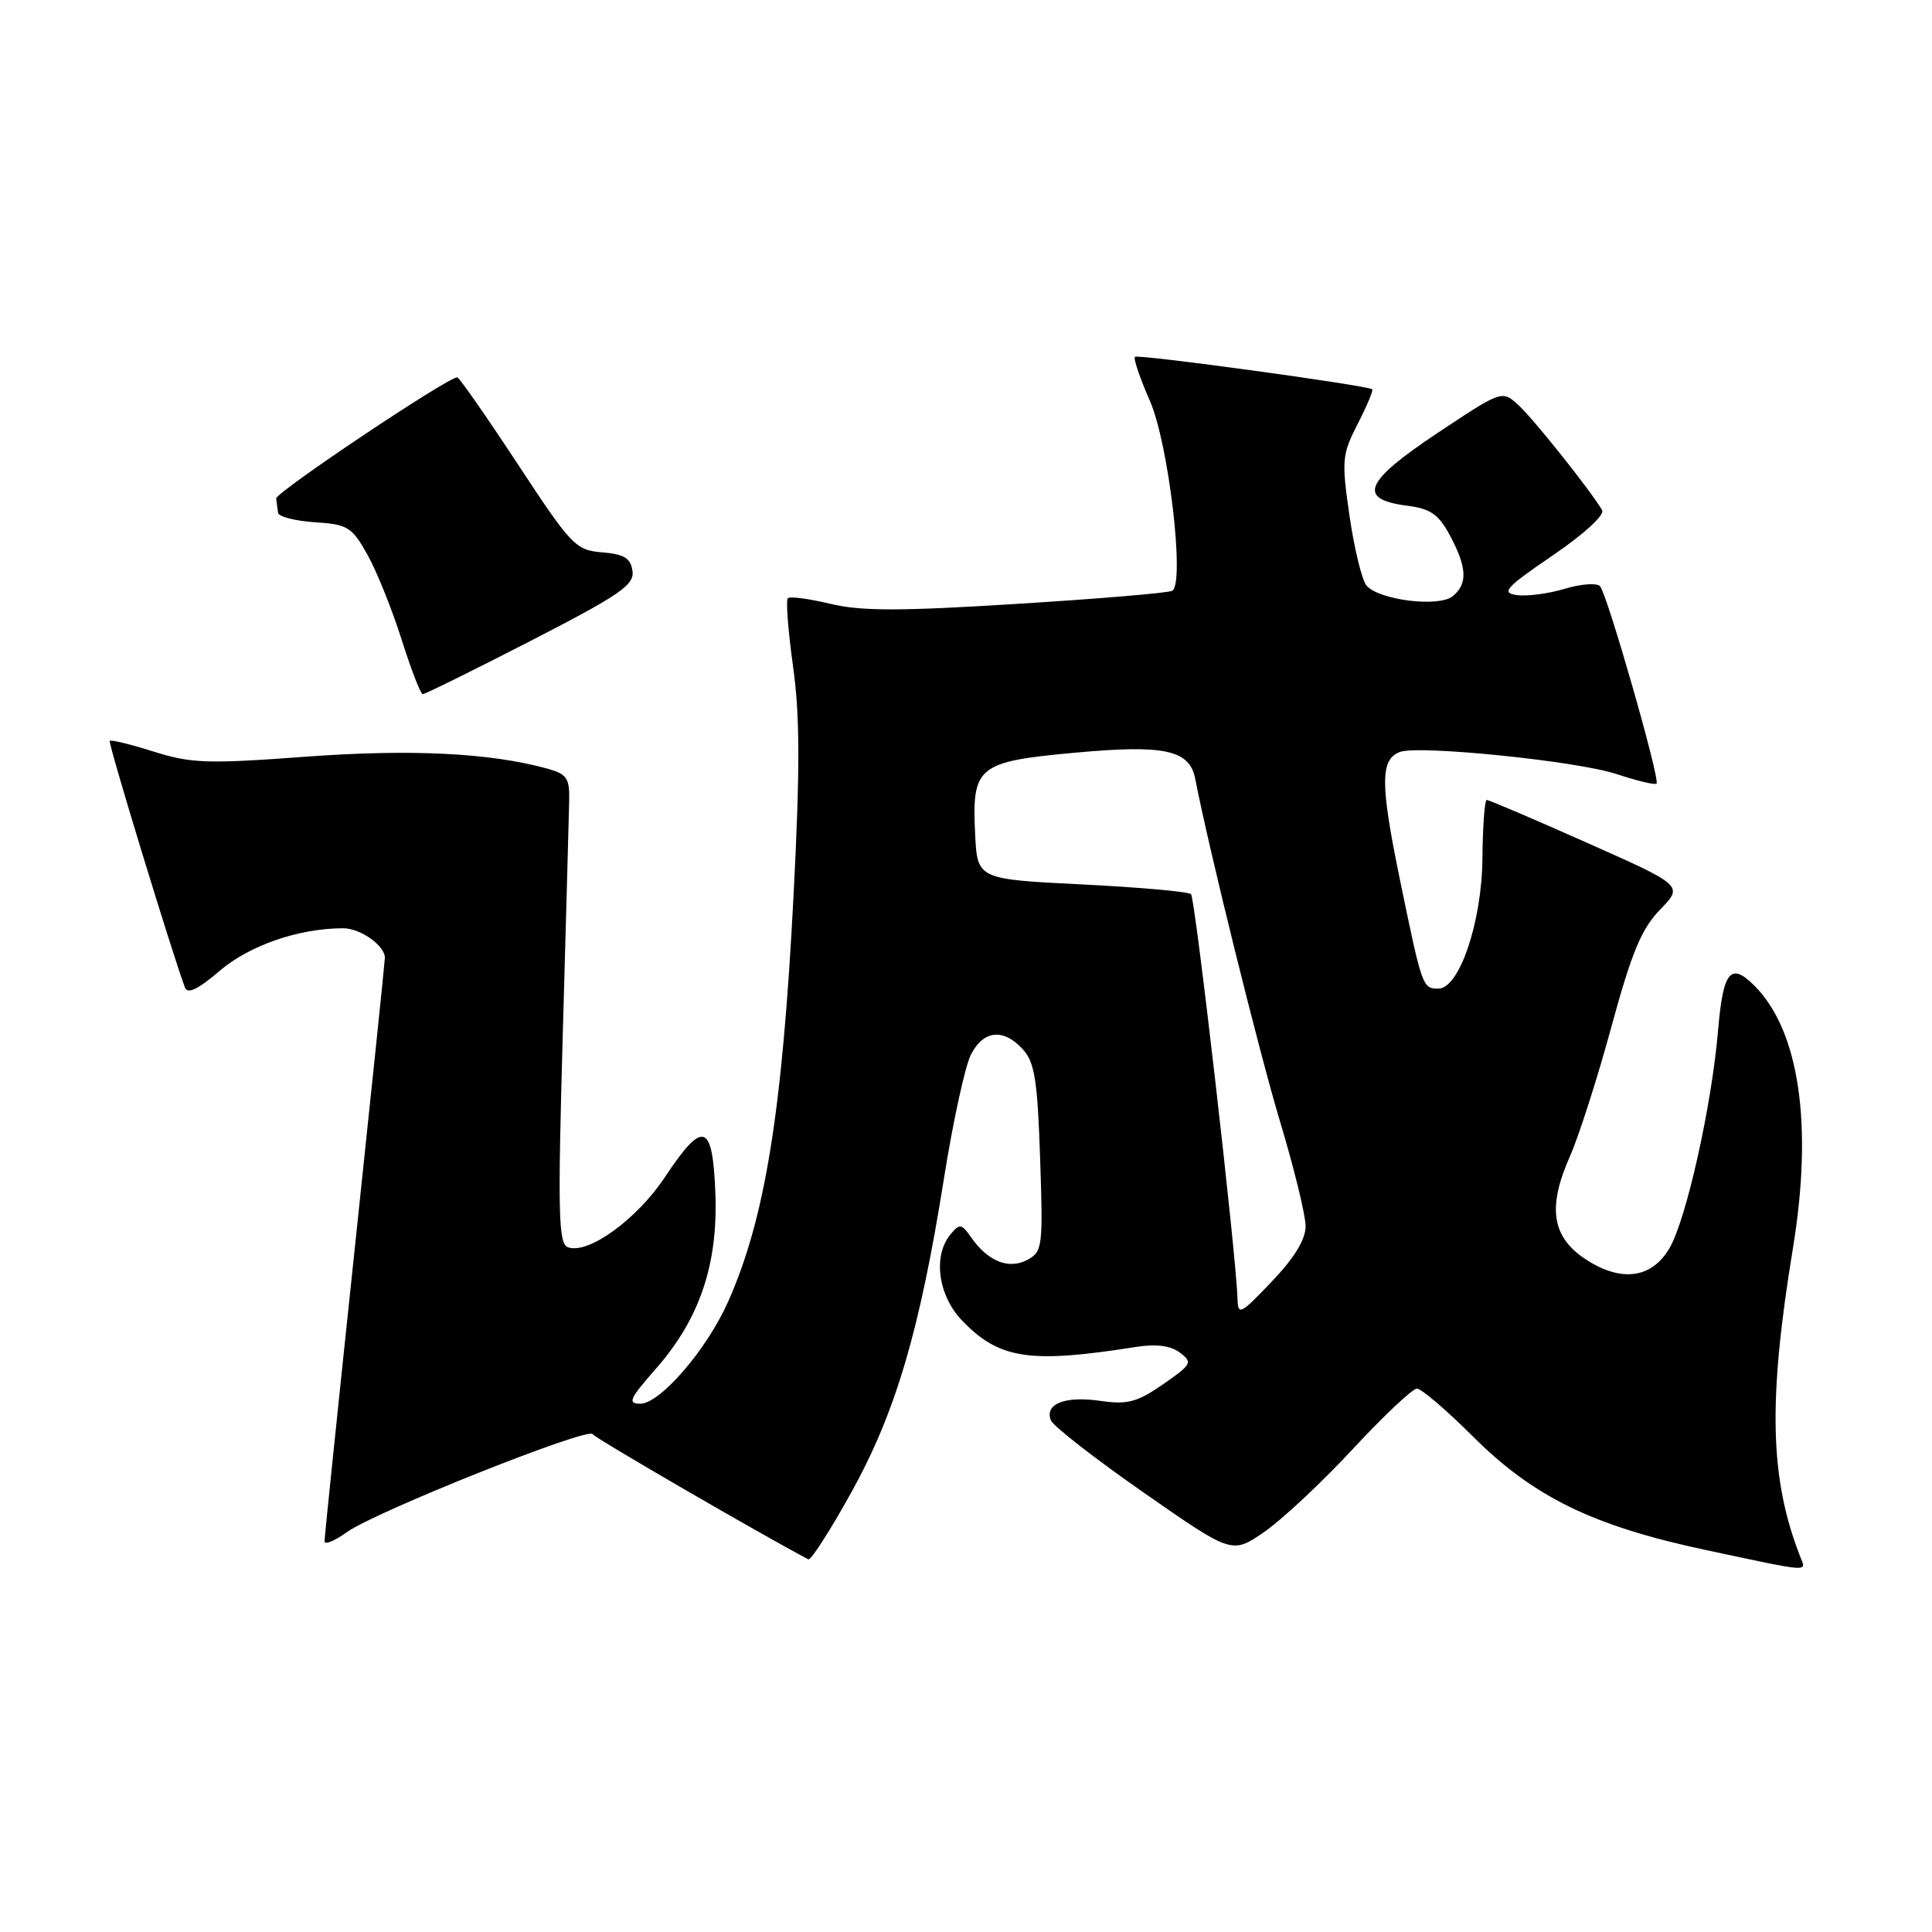 <?xml version="1.0" encoding="UTF-8" standalone="no"?>
<!DOCTYPE svg PUBLIC "-//W3C//DTD SVG 1.1//EN" "http://www.w3.org/Graphics/SVG/1.1/DTD/svg11.dtd" >
<svg xmlns="http://www.w3.org/2000/svg" xmlns:xlink="http://www.w3.org/1999/xlink" version="1.1" viewBox="0 0 256 256">
 <g >
 <path fill="currentColor"
d=" M 238.53 206.25 C 234.49 195.88 234.25 185.64 237.58 165.35 C 240.25 149.03 238.42 136.56 232.46 130.60 C 229.32 127.46 228.32 128.67 227.66 136.47 C 226.82 146.46 223.46 161.52 221.22 165.38 C 218.85 169.45 214.73 169.96 209.97 166.77 C 205.62 163.84 205.05 159.93 208.00 153.28 C 209.17 150.65 211.65 142.93 213.50 136.12 C 216.20 126.21 217.49 123.09 219.96 120.54 C 223.06 117.35 223.06 117.35 210.28 111.67 C 203.25 108.54 197.28 105.99 197.00 106.00 C 196.72 106.00 196.47 109.49 196.43 113.75 C 196.35 122.18 193.37 131.00 190.59 131.00 C 188.50 131.00 188.43 130.79 185.52 116.67 C 182.88 103.86 182.87 100.65 185.49 99.64 C 187.95 98.70 209.00 100.84 214.17 102.56 C 216.90 103.46 219.30 104.04 219.50 103.83 C 220.01 103.32 212.96 78.70 212.01 77.67 C 211.59 77.22 209.48 77.37 207.33 78.02 C 205.17 78.67 202.32 79.04 200.98 78.85 C 198.87 78.55 199.49 77.86 205.74 73.60 C 209.88 70.78 212.66 68.23 212.29 67.60 C 210.78 65.01 203.07 55.34 201.12 53.60 C 199.02 51.71 198.95 51.74 190.44 57.40 C 180.79 63.82 179.81 66.15 186.40 67.00 C 189.57 67.41 190.61 68.13 192.14 70.98 C 194.39 75.20 194.49 77.35 192.51 78.99 C 190.68 80.51 182.68 79.52 181.06 77.58 C 180.46 76.85 179.45 72.70 178.82 68.37 C 177.75 60.98 177.82 60.23 179.91 56.15 C 181.14 53.76 182.00 51.70 181.82 51.58 C 181.08 51.05 150.77 46.90 150.39 47.28 C 150.16 47.51 151.05 50.12 152.36 53.10 C 154.84 58.72 157.03 77.26 155.33 78.28 C 154.88 78.56 145.65 79.34 134.84 80.01 C 119.26 80.99 114.11 80.99 110.03 80.01 C 107.21 79.33 104.67 79.00 104.39 79.27 C 104.12 79.55 104.43 83.61 105.08 88.29 C 106.00 94.80 106.01 101.96 105.15 118.65 C 103.67 147.30 101.38 161.49 96.47 172.50 C 93.66 178.82 87.47 186.00 84.84 186.00 C 83.12 186.00 83.42 185.33 86.88 181.40 C 92.70 174.79 95.15 167.57 94.79 158.11 C 94.43 148.73 93.18 148.33 88.10 155.98 C 84.37 161.60 77.89 166.28 75.24 165.26 C 73.99 164.78 73.90 160.79 74.57 137.10 C 75.00 121.92 75.38 107.96 75.42 106.08 C 75.49 103.11 75.11 102.56 72.50 101.84 C 64.90 99.75 54.41 99.24 40.47 100.27 C 27.50 101.23 25.35 101.16 20.39 99.60 C 17.33 98.63 14.70 97.99 14.54 98.17 C 14.30 98.44 22.79 126.27 24.50 130.83 C 24.85 131.77 26.21 131.12 29.11 128.64 C 33.06 125.26 39.62 123.00 45.48 123.00 C 47.76 123.00 51.00 125.30 51.00 126.91 C 51.00 127.33 49.20 144.70 47.00 165.50 C 44.80 186.30 43.00 203.73 43.00 204.23 C 43.00 204.73 44.35 204.18 45.99 203.00 C 49.82 200.28 77.92 189.07 78.52 190.03 C 78.84 190.56 100.61 203.19 107.11 206.62 C 107.44 206.80 110.01 202.79 112.82 197.72 C 118.70 187.09 121.87 176.33 125.08 156.15 C 126.27 148.64 127.88 141.26 128.65 139.75 C 130.31 136.48 132.98 136.22 135.55 139.06 C 137.10 140.77 137.48 143.20 137.82 153.46 C 138.22 165.22 138.14 165.86 136.12 166.94 C 133.66 168.25 130.92 167.15 128.69 163.97 C 127.41 162.13 127.16 162.10 125.94 163.57 C 123.59 166.40 124.30 171.66 127.46 174.96 C 132.38 180.09 136.39 180.71 150.50 178.48 C 153.20 178.05 155.10 178.30 156.34 179.23 C 158.06 180.52 157.92 180.78 154.12 183.42 C 150.66 185.81 149.41 186.14 145.78 185.62 C 141.11 184.95 138.41 186.01 139.24 188.19 C 139.53 188.95 145.05 193.25 151.51 197.75 C 163.24 205.93 163.24 205.93 167.51 203.00 C 169.85 201.38 175.13 196.45 179.23 192.03 C 183.33 187.61 187.17 184.00 187.75 184.00 C 188.34 184.00 191.67 186.85 195.16 190.33 C 203.22 198.37 211.06 202.19 226.00 205.38 C 240.21 208.40 239.35 208.34 238.53 206.25 Z  M 70.33 84.91 C 82.17 78.82 84.07 77.51 83.81 75.66 C 83.57 73.96 82.71 73.43 79.80 73.19 C 76.27 72.90 75.72 72.32 68.57 61.44 C 64.43 55.15 60.84 50.00 60.59 50.00 C 59.30 50.00 36.51 65.25 36.60 66.05 C 36.66 66.57 36.77 67.43 36.85 67.95 C 36.93 68.47 39.13 69.03 41.72 69.20 C 46.07 69.48 46.63 69.82 48.69 73.50 C 49.92 75.70 51.95 80.75 53.21 84.73 C 54.47 88.71 55.73 91.97 56.02 91.98 C 56.30 91.99 62.74 88.81 70.33 84.91 Z  M 163.97 172.00 C 163.81 166.31 158.37 119.04 157.82 118.48 C 157.49 118.15 150.98 117.57 143.36 117.19 C 129.50 116.50 129.50 116.50 129.21 110.50 C 128.77 101.54 129.53 100.92 142.41 99.74 C 154.32 98.64 157.64 99.36 158.38 103.22 C 160.10 112.17 166.85 139.45 169.63 148.67 C 171.48 154.81 173.00 161.03 173.00 162.48 C 173.00 164.24 171.51 166.68 168.52 169.81 C 164.30 174.24 164.04 174.36 163.97 172.00 Z "/>
</g>
</svg>